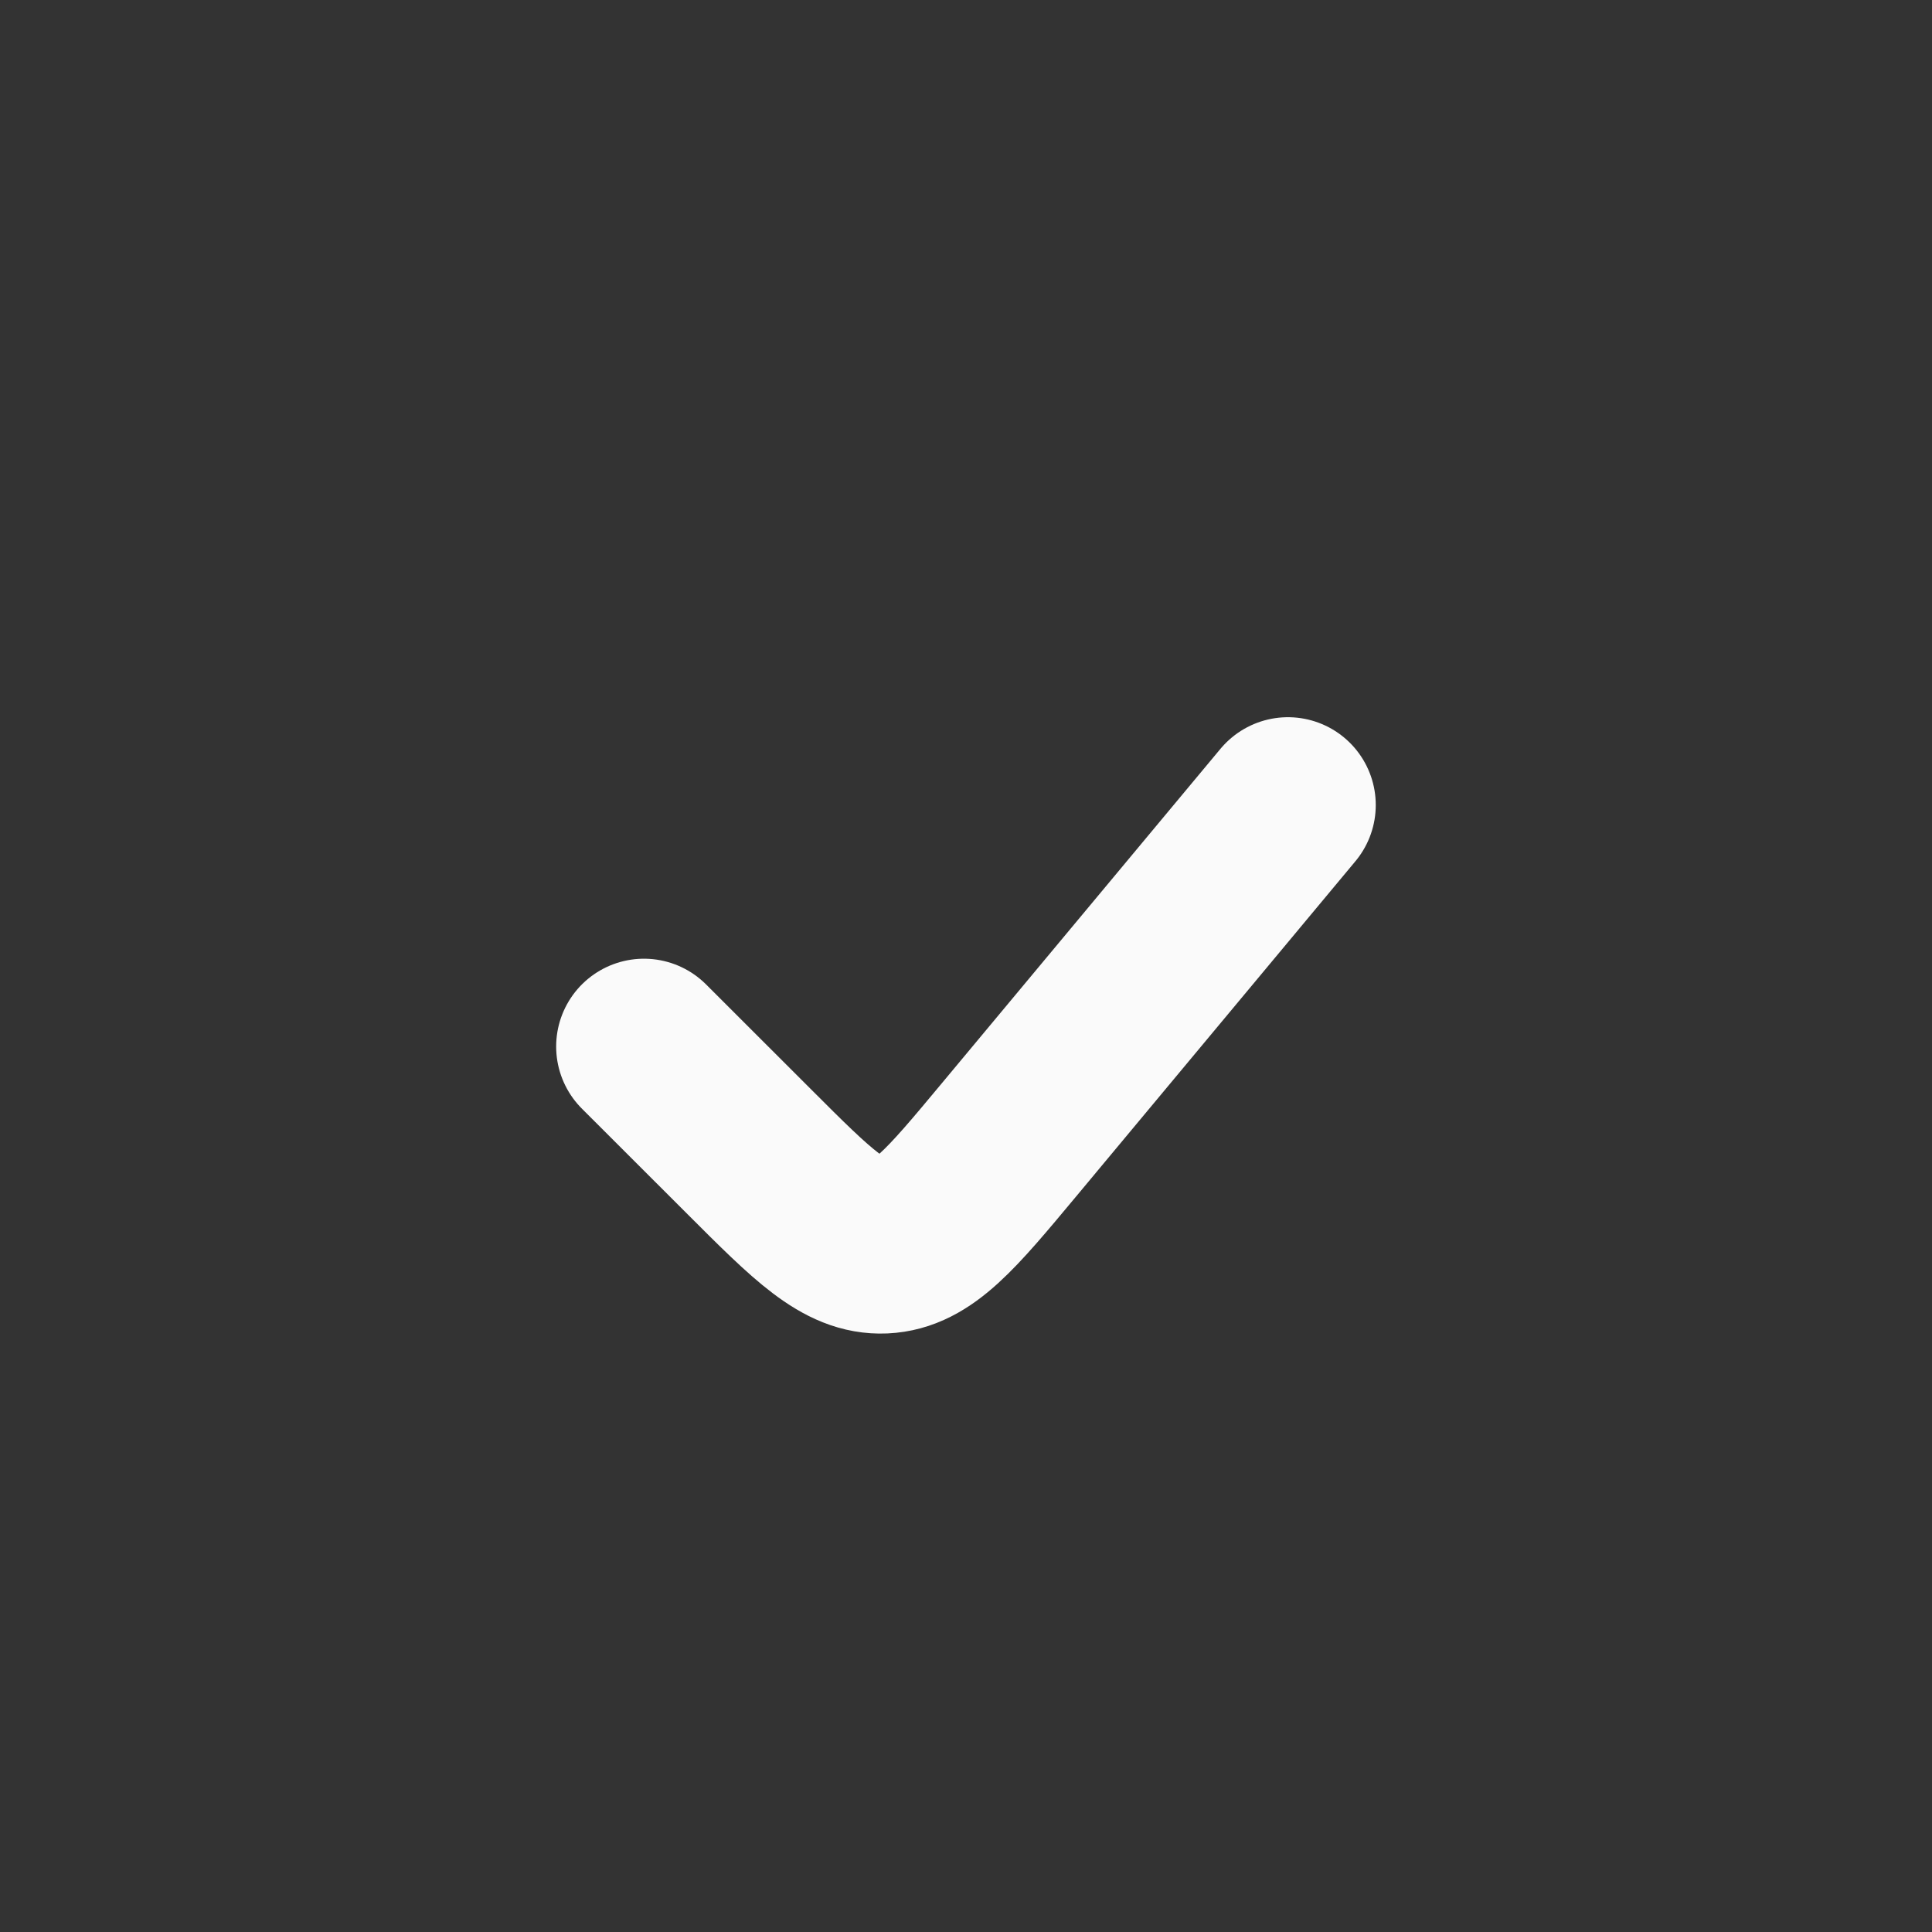 <svg width='22' height='22' viewBox='0 0 22 22' fill='none' xmlns='http://www.w3.org/2000/svg'>
<rect x="0" y="0" width="22" height="22" fill="#333333" stroke="none"/>
<g id='check_ring_round'>
<path id='Vector 113' d='M14.666 9.167L11.485 12.985C10.83 13.771 10.502 14.165 10.061 14.185C9.621 14.204 9.259 13.842 8.535 13.118L7.333 11.917' stroke='#FAFAFA' stroke-width='2' stroke-linecap='round'/>
</g>
</svg>
